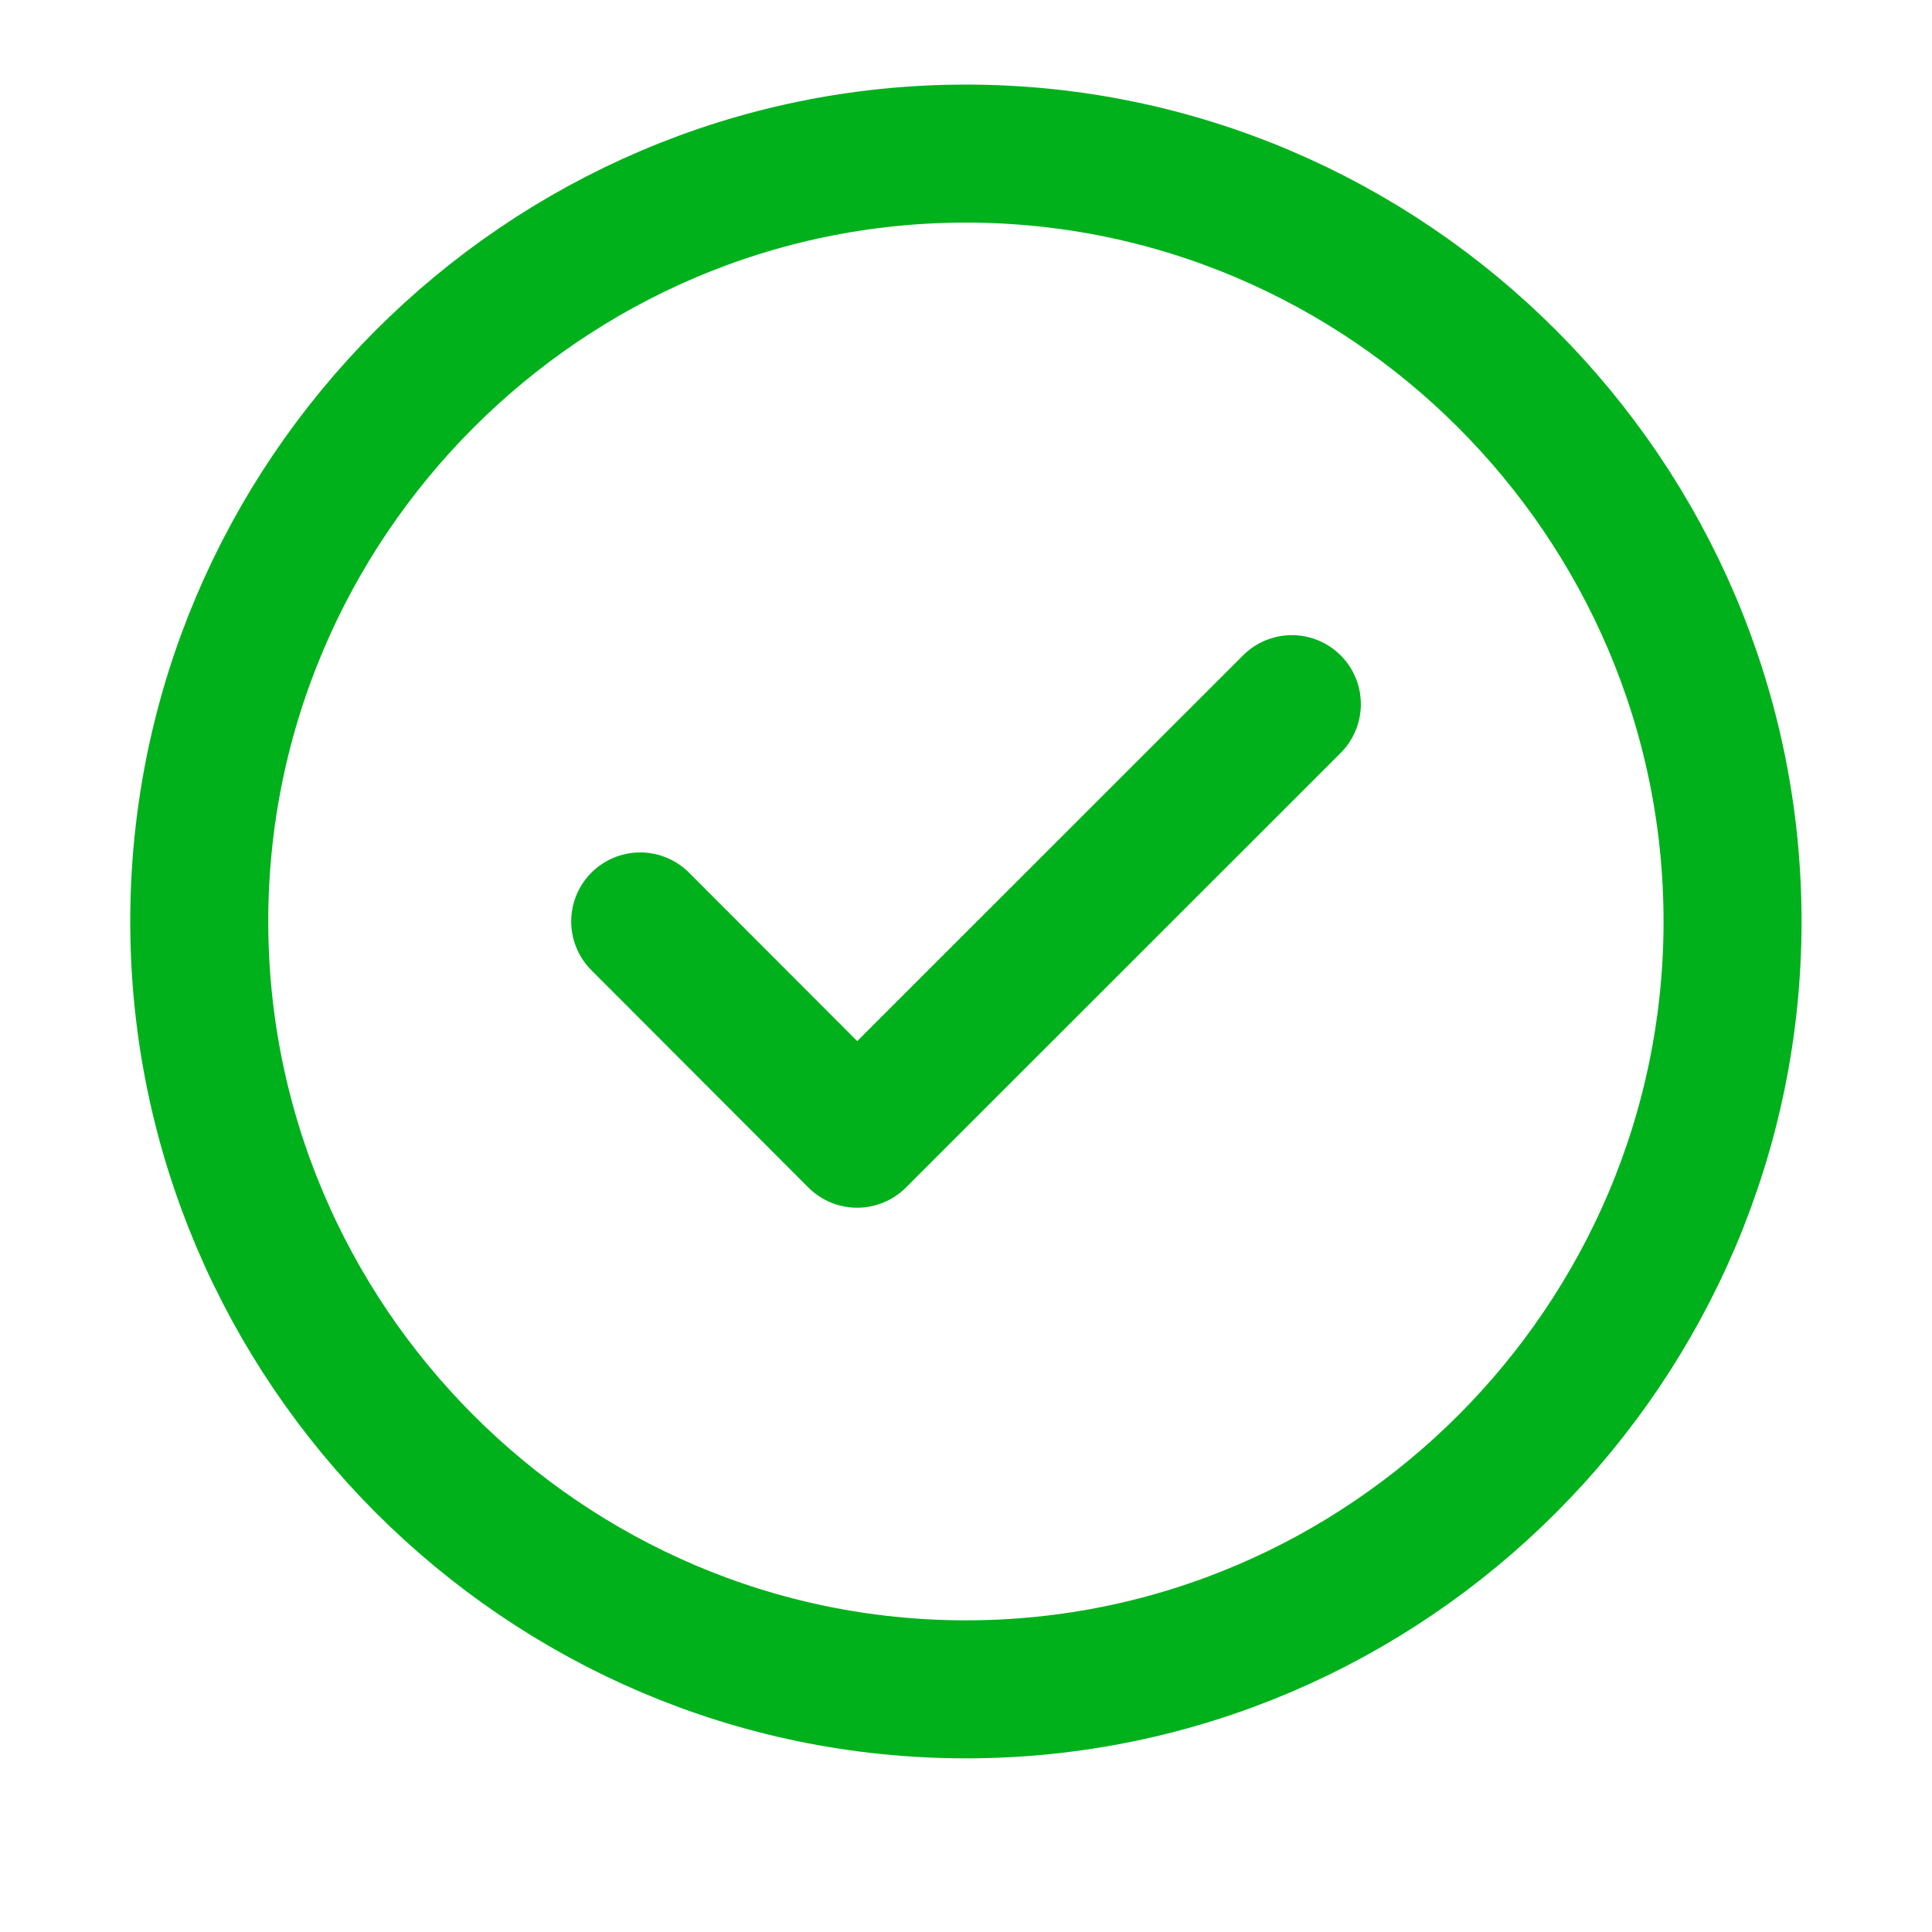 <svg width="30" height="30" viewBox="0 0 30 30" fill="none" xmlns="http://www.w3.org/2000/svg">
<g clip-path="url(#clip0_2865_655)">
<g clip-path="url(#clip1_2865_655)">
<path d="M14.998 26.232C21.546 26.232 26.903 20.866 26.903 14.308C26.903 7.75 21.546 2.385 14.998 2.385C8.451 2.385 3.094 7.75 3.094 14.308C3.094 20.866 8.451 26.232 14.998 26.232Z" stroke="#00B11C" stroke-width="2.143" stroke-linecap="round" stroke-linejoin="round"/>
<path d="M9.941 14.308L13.31 17.682L20.06 10.934" stroke="#00B11C" stroke-width="2.143" stroke-linecap="round" stroke-linejoin="round"/>
</g>
</g>
<defs>
<clipPath id="clip0_2865_655">
<rect width="30" height="30" fill="white"/>
</clipPath>
<clipPath id="clip1_2865_655">
<rect width="30" height="30" fill="white"/>
</clipPath>
</defs>
</svg>
